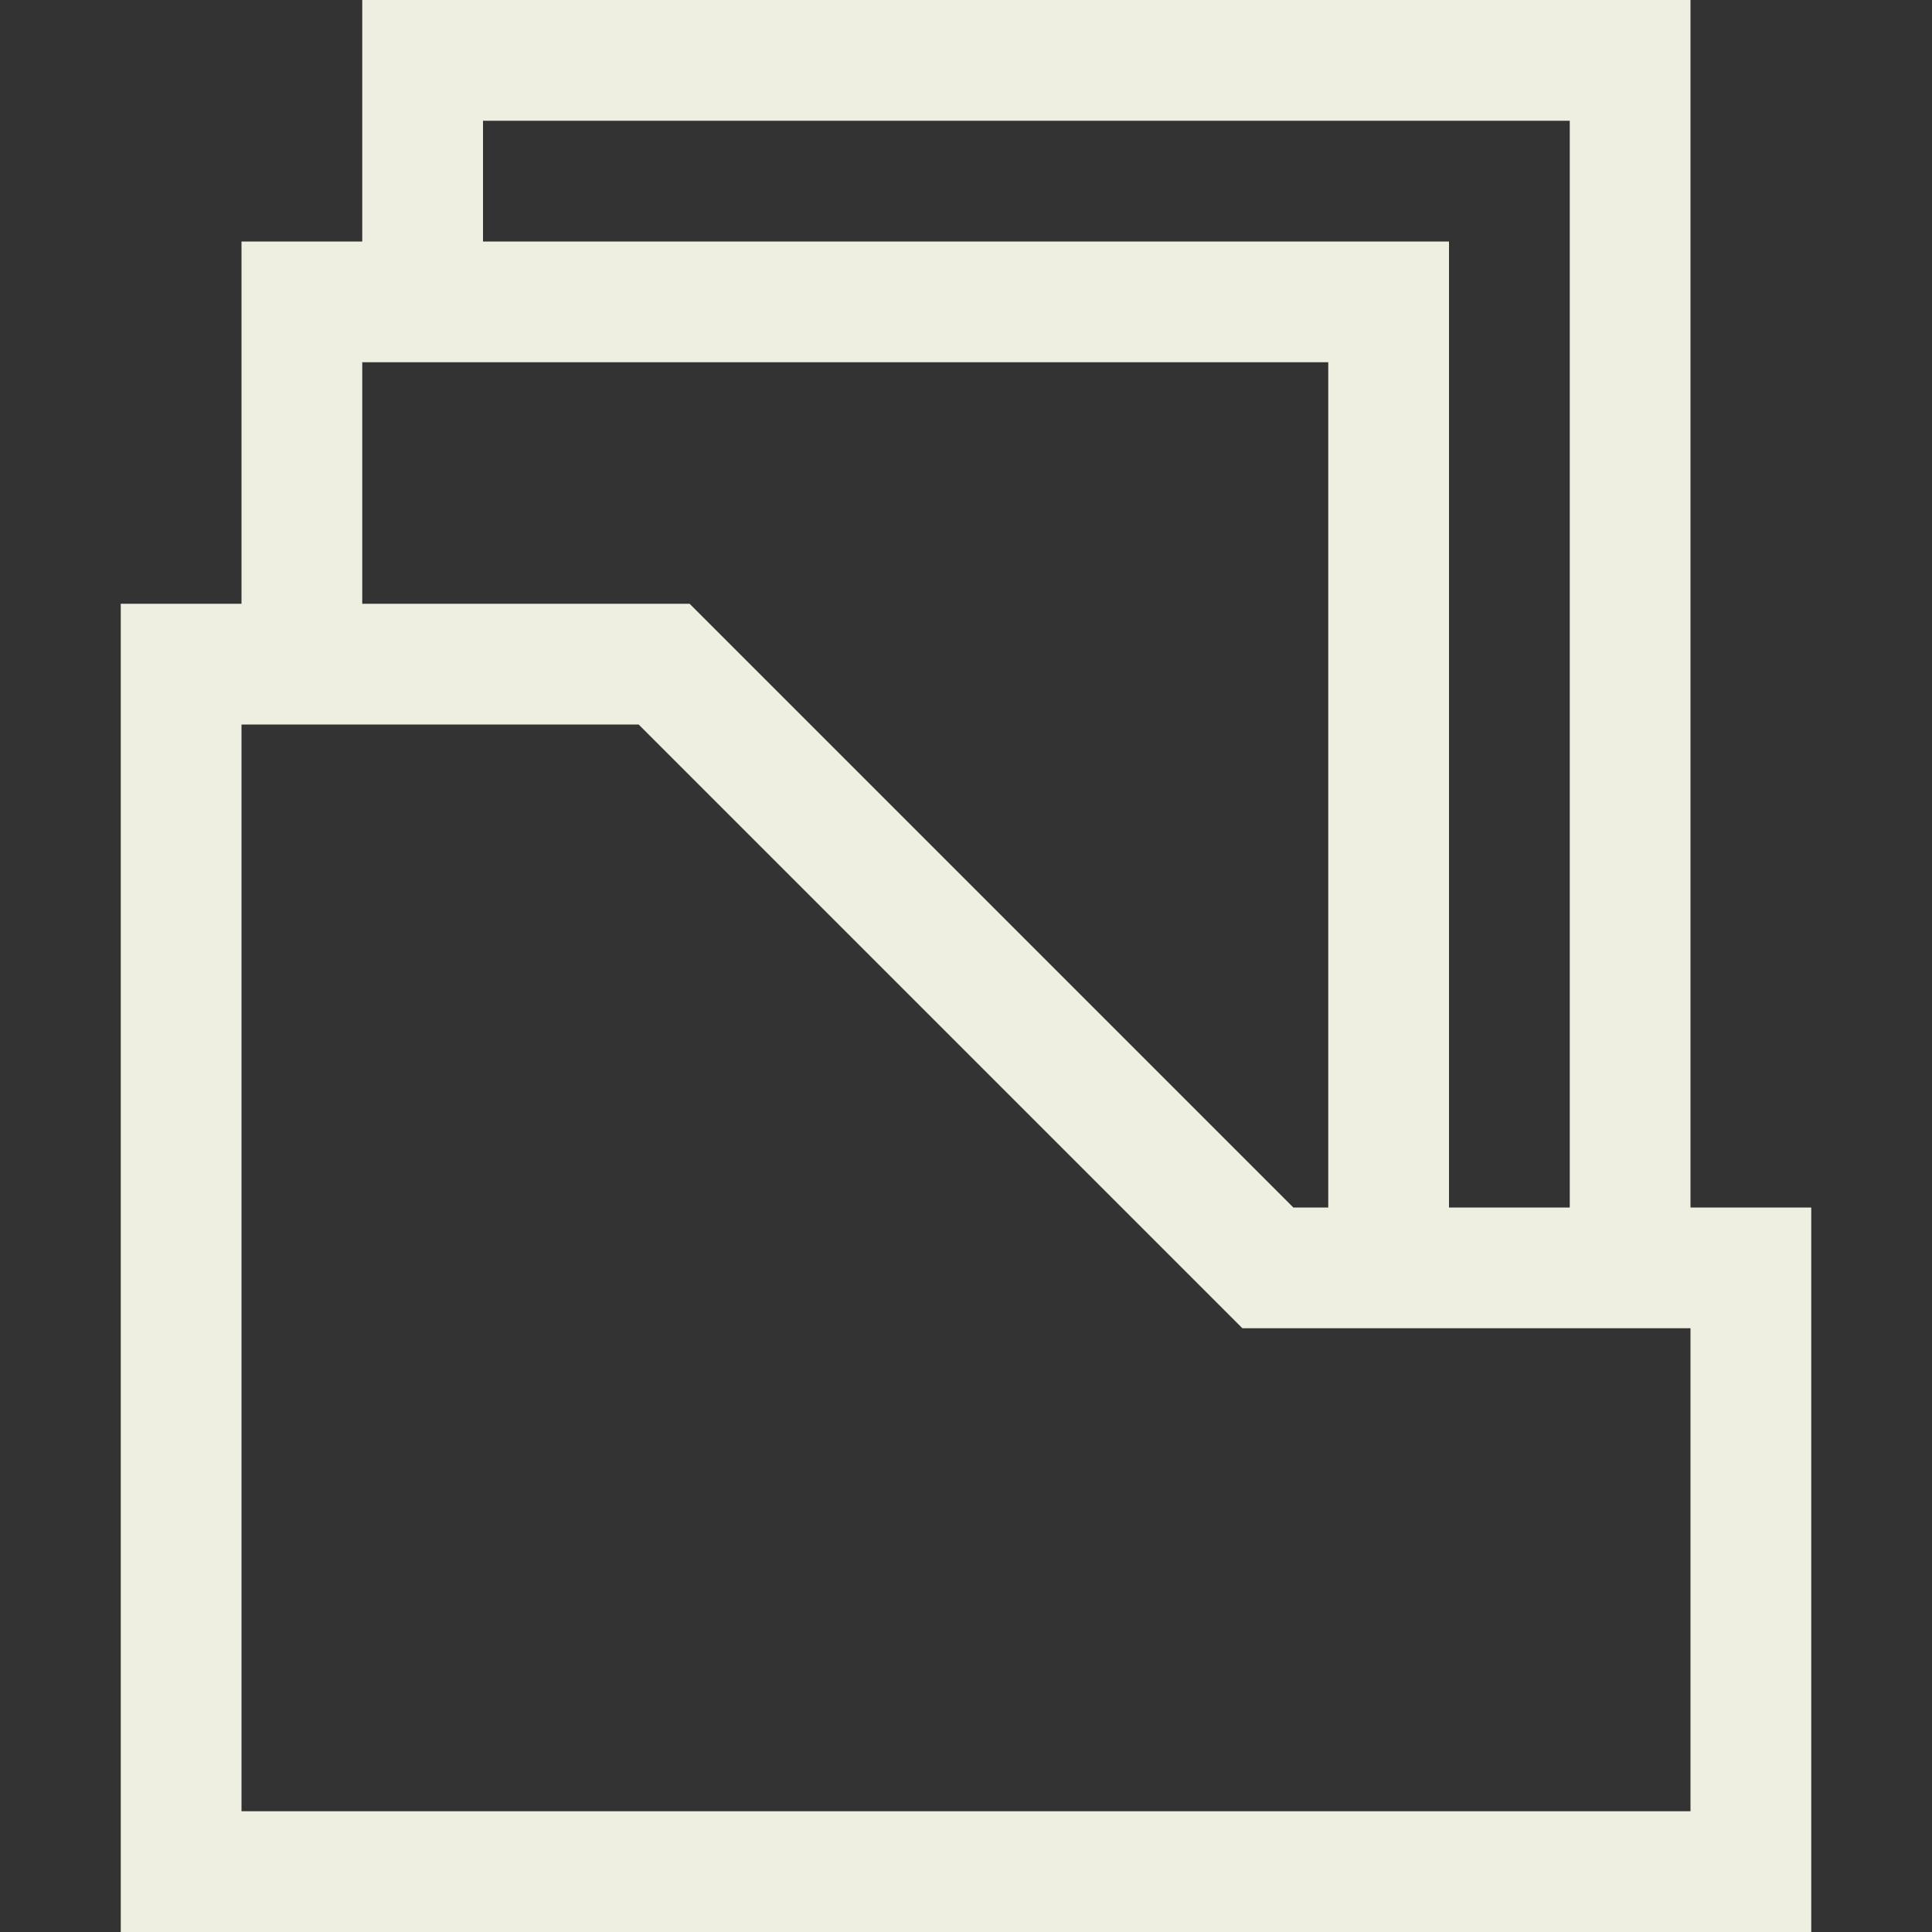 <svg width="30" height="30" viewBox="0 0 30 30" fill="none" xmlns="http://www.w3.org/2000/svg">
<rect x="0" y="0" width="30" height="30" fill="#333333" stroke="none"/>
<path d="M26.25 18.75H28.125V30H1.875V9.375H3.75V3.75H5.625V0H26.25V18.75ZM7.5 1.875V3.75H22.5V18.75H24.375V1.875H7.5ZM5.625 5.625V9.375H10.708L20.083 18.75H20.625V5.625H5.625ZM26.25 28.125V20.625H19.292L9.917 11.25H3.75V28.125H26.25Z" fill="#EEEFE0"/>
</svg>
